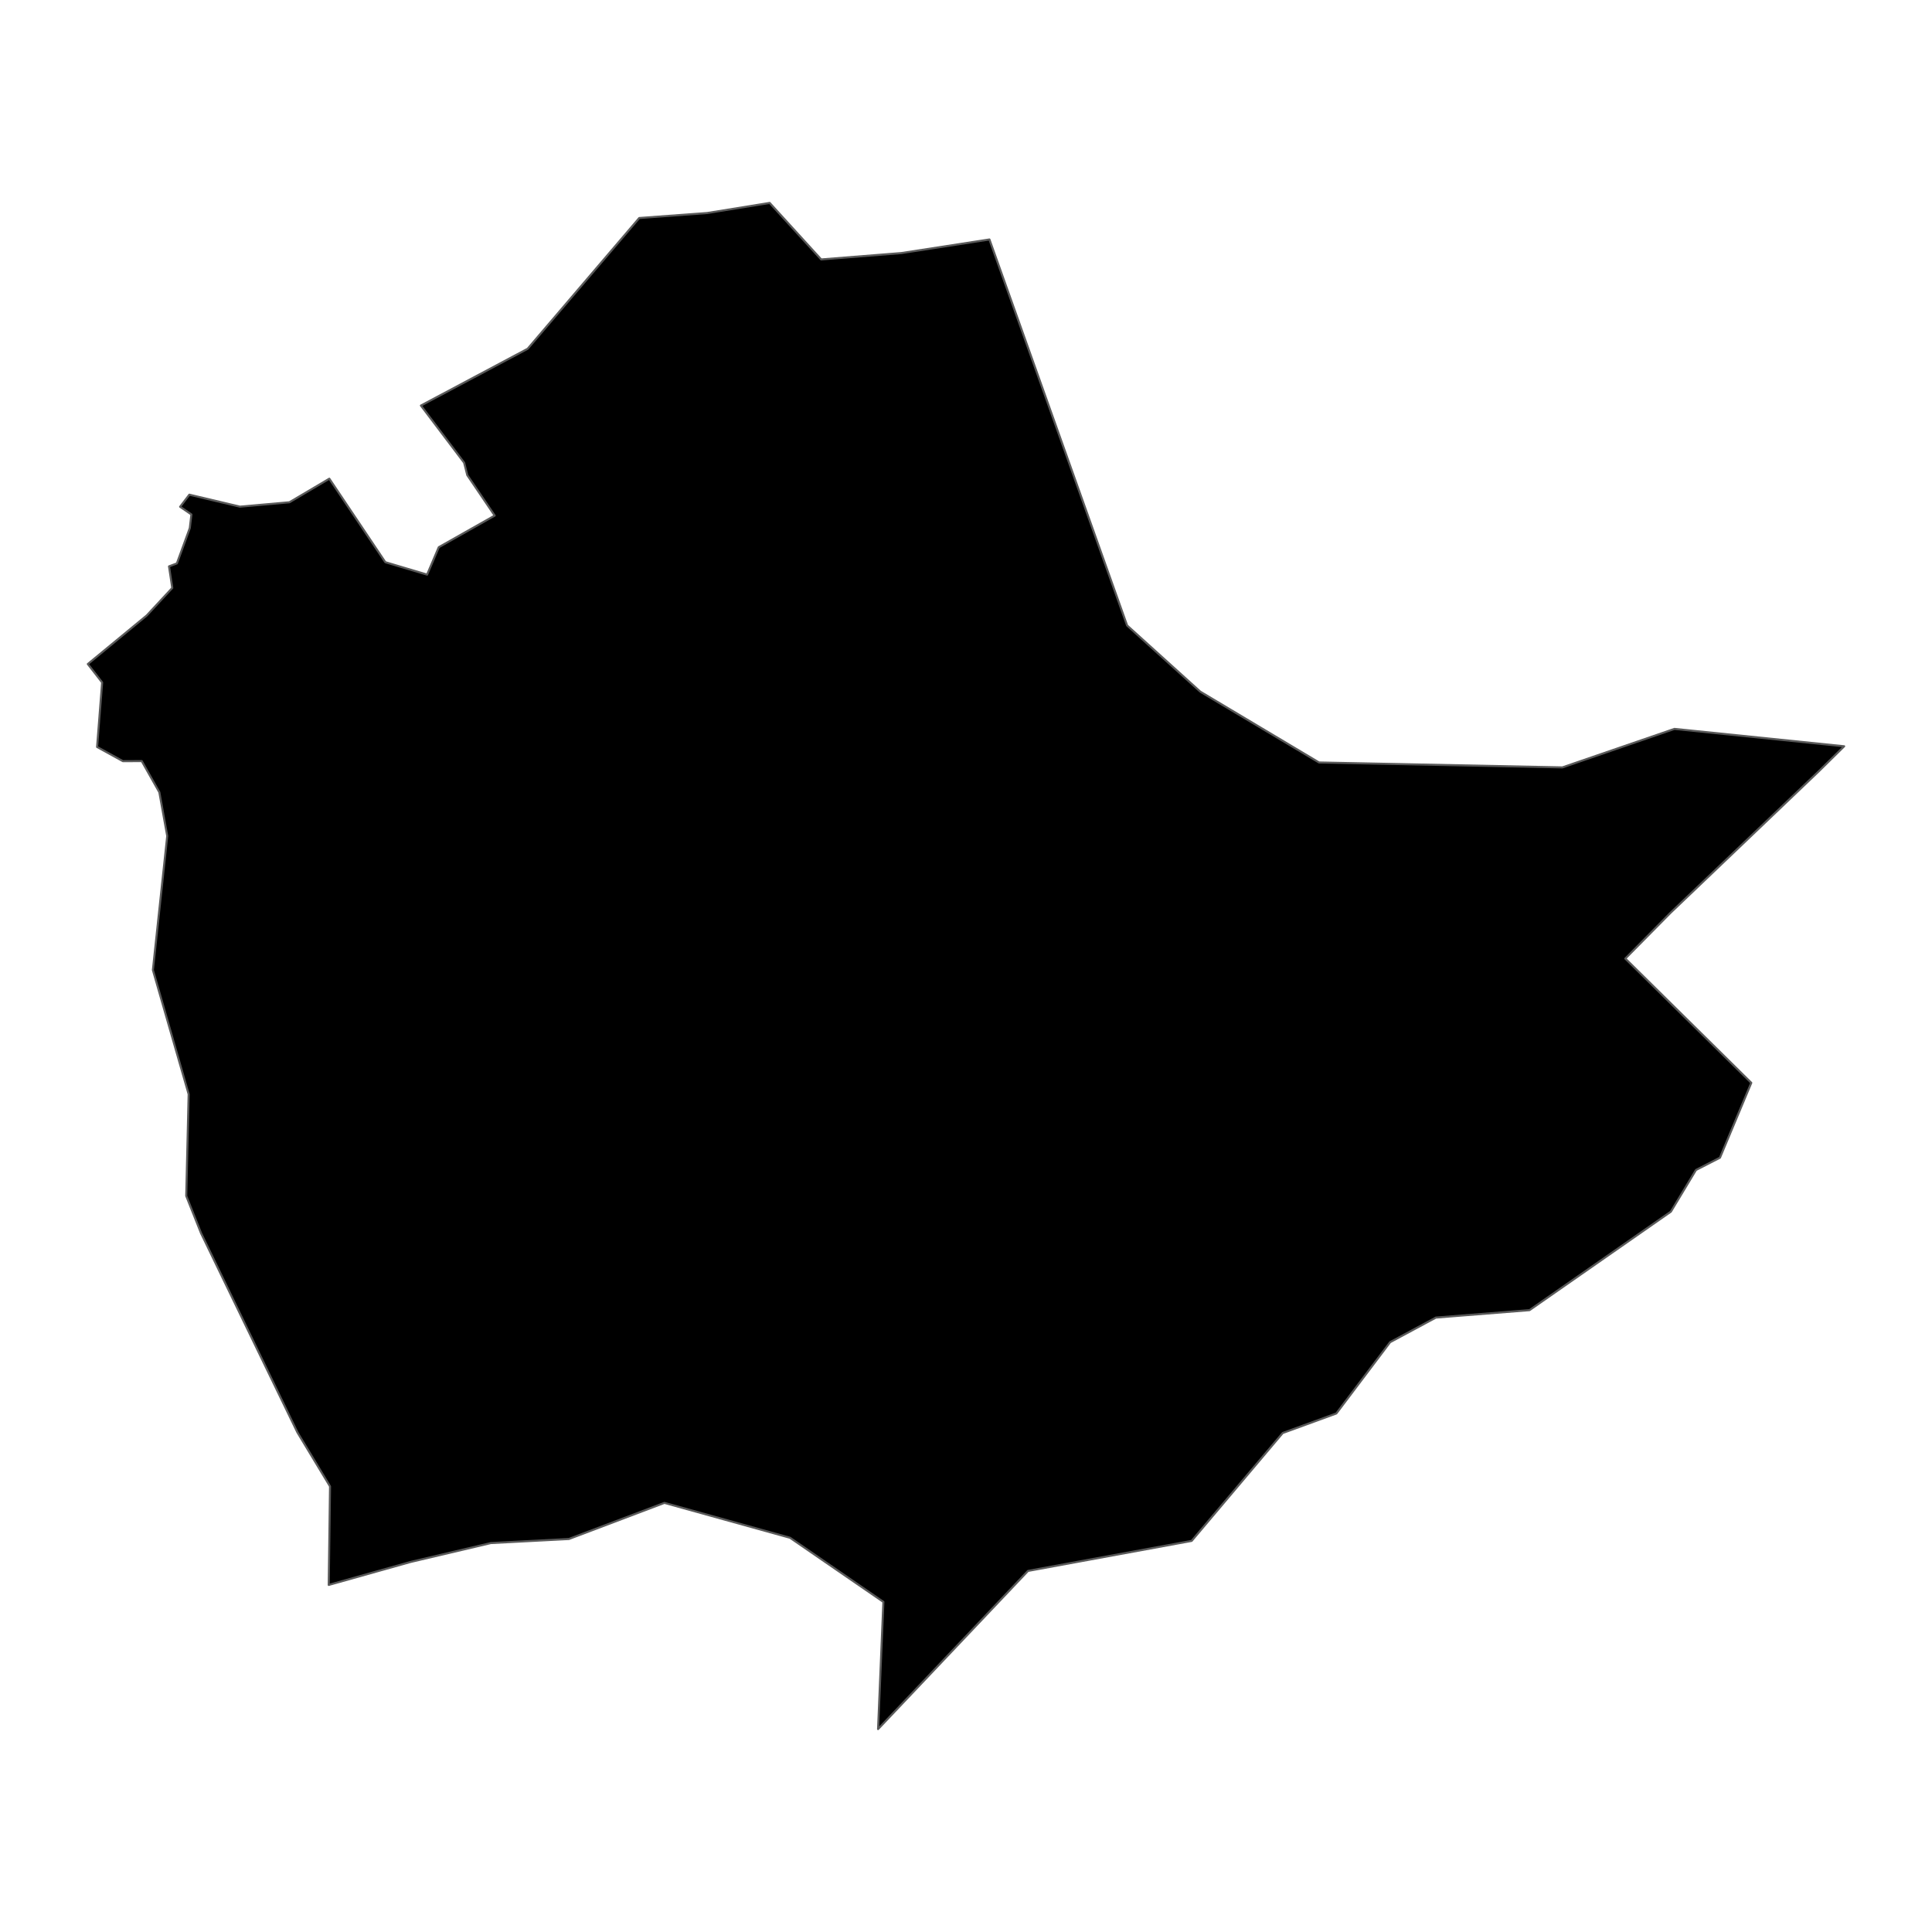 <?xml version='1.0' encoding='UTF-8' ?>
<svg xmlns='http://www.w3.org/2000/svg' xmlns:xlink='http://www.w3.org/1999/xlink' class='svglite' width='1008.00pt' height='1008.00pt' viewBox='0 0 1008.00 1008.00'>
<defs>
  <style type='text/css'><![CDATA[
    .svglite line, .svglite polyline, .svglite polygon, .svglite path, .svglite rect, .svglite circle {
      fill: none;
      stroke: #000000;
      stroke-linecap: round;
      stroke-linejoin: round;
      stroke-miterlimit: 10.00;
    }
    .svglite text {
      white-space: pre;
    }
  ]]></style>
</defs>
<rect width='100%' height='100%' style='stroke: none; fill: none;'/>
<defs>
  <clipPath id='cpMC4wMHwxMDA4LjAwfDAuMDB8MTAwOC4wMA=='>
    <rect x='0.00' y='0.00' width='1008.00' height='1008.00' />
  </clipPath>
</defs>
<g clip-path='url(#cpMC4wMHwxMDA4LjAwfDAuMDB8MTAwOC4wMA==)'>
</g>
<defs>
  <clipPath id='cpMC4wMHwxMDA4LjAwfDY2LjA1fDk0MS45NQ=='>
    <rect x='0.00' y='66.05' width='1008.00' height='875.89' />
  </clipPath>
</defs>
<g clip-path='url(#cpMC4wMHwxMDA4LjAwfDY2LjA1fDk0MS45NQ==)'>
<path d='M 50.65 389.73 L 53.29 356.07 L 45.82 346.45 L 76.55 321.12 L 89.88 306.75 L 88.18 295.50 L 92.29 293.95 L 99.02 275.54 L 99.86 268.42 L 93.97 264.40 L 98.79 258.09 L 125.19 264.34 L 151.01 262.05 L 171.82 249.75 L 201.04 293.32 L 222.84 299.80 L 228.92 285.50 L 258.10 269.00 L 243.79 247.89 L 242.16 241.41 L 219.61 211.59 L 275.29 181.97 L 333.51 113.75 L 368.98 111.14 L 401.56 105.87 L 428.44 135.36 L 470.27 132.03 L 516.23 124.94 L 588.06 326.34 L 626.25 360.87 L 688.18 397.81 L 815.15 400.38 L 873.62 380.29 L 962.18 389.36 L 948.95 402.39 L 871.53 476.29 L 847.99 500.12 L 913.72 564.96 L 897.37 604.02 L 884.85 610.43 L 871.76 632.17 L 798.00 683.56 L 749.15 687.44 L 725.28 700.27 L 697.22 737.46 L 669.24 747.66 L 621.73 803.95 L 536.35 819.61 L 458.12 902.13 L 460.90 835.78 L 412.20 802.32 L 346.66 784.11 L 296.80 802.96 L 256.09 805.08 L 214.24 814.93 L 171.51 826.92 L 172.19 775.51 L 155.16 747.31 L 104.90 643.41 L 97.16 623.94 L 98.43 570.90 L 79.77 506.09 L 87.25 436.17 L 83.14 413.37 L 73.96 397.09 L 64.14 397.14 L 50.65 389.73 Z' style='fill-rule: evenodd; fill: #000000; stroke-width: 1.07; stroke: #595959; stroke-linecap: butt;' />
</g>
<g clip-path='url(#cpMC4wMHwxMDA4LjAwfDAuMDB8MTAwOC4wMA==)'>
</g>
</svg>
